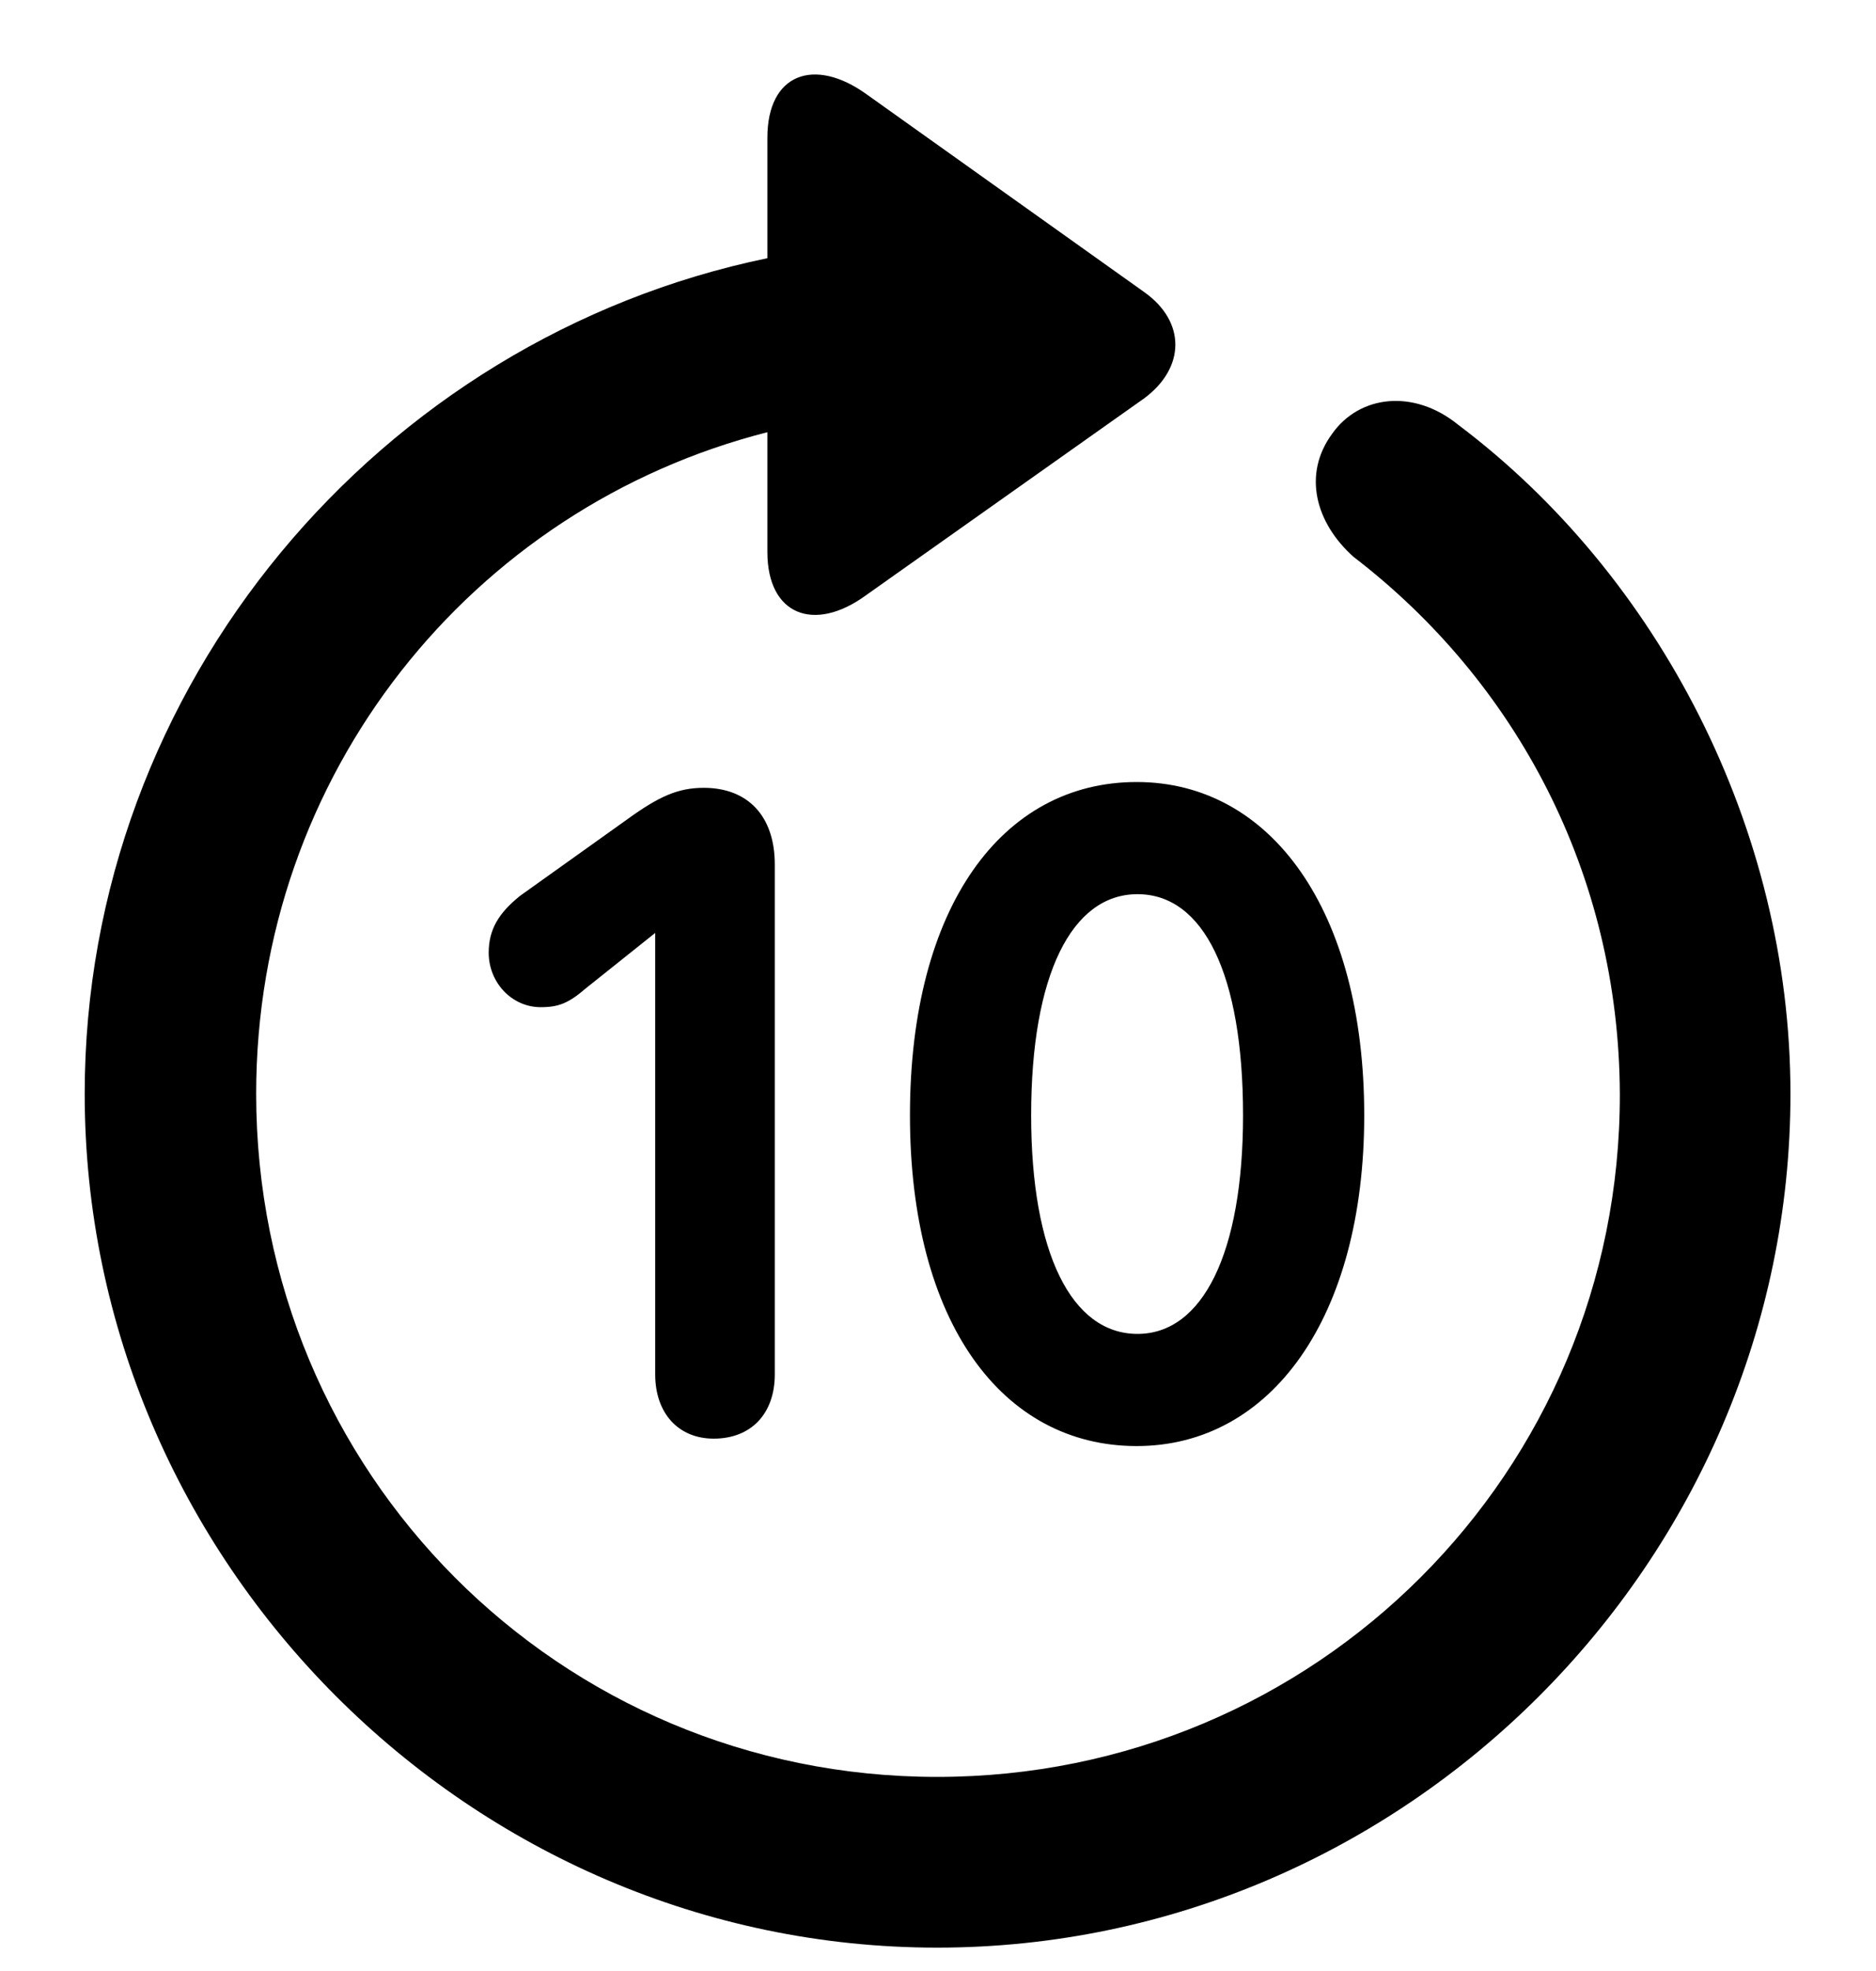 <svg width="20" height="21" viewBox="0 0 20 21" fill="none" xmlns="http://www.w3.org/2000/svg">
<path d="M9.991 20.751C14.975 20.751 19.088 16.638 19.088 11.654C19.088 8.815 17.673 6.126 15.546 4.526C15.071 4.14 14.491 4.21 14.201 4.623C13.885 5.054 14.025 5.572 14.43 5.933C16.161 7.26 17.26 9.308 17.269 11.654C17.277 15.688 14.025 18.932 9.991 18.932C5.957 18.932 2.731 15.688 2.731 11.654C2.731 8.244 5.034 5.405 8.181 4.605V5.88C8.181 6.557 8.682 6.741 9.227 6.346L12.197 4.245C12.637 3.92 12.646 3.428 12.197 3.111L9.235 1.002C8.682 0.606 8.181 0.782 8.181 1.468V2.751C4.05 3.604 0.903 7.295 0.903 11.654C0.903 16.638 5.017 20.751 9.991 20.751ZM12.118 15.407C13.551 15.407 14.544 14.036 14.544 11.883C14.544 9.703 13.551 8.332 12.118 8.332C10.685 8.332 9.701 9.659 9.701 11.883C9.701 14.089 10.685 15.407 12.118 15.407ZM7.609 15.328C8.005 15.328 8.26 15.065 8.26 14.643V9.211C8.26 8.692 7.97 8.394 7.504 8.394C7.231 8.394 7.029 8.481 6.678 8.736L5.544 9.545C5.315 9.729 5.21 9.905 5.21 10.151C5.21 10.468 5.456 10.731 5.764 10.731C5.957 10.731 6.062 10.688 6.247 10.529L6.985 9.94V14.643C6.985 15.056 7.231 15.328 7.609 15.328ZM12.127 14.212C11.424 14.212 10.993 13.351 10.993 11.883C10.993 10.389 11.424 9.527 12.127 9.527C12.83 9.527 13.252 10.38 13.252 11.883C13.252 13.351 12.821 14.212 12.127 14.212Z" fill="currentColor"/>
</svg>

